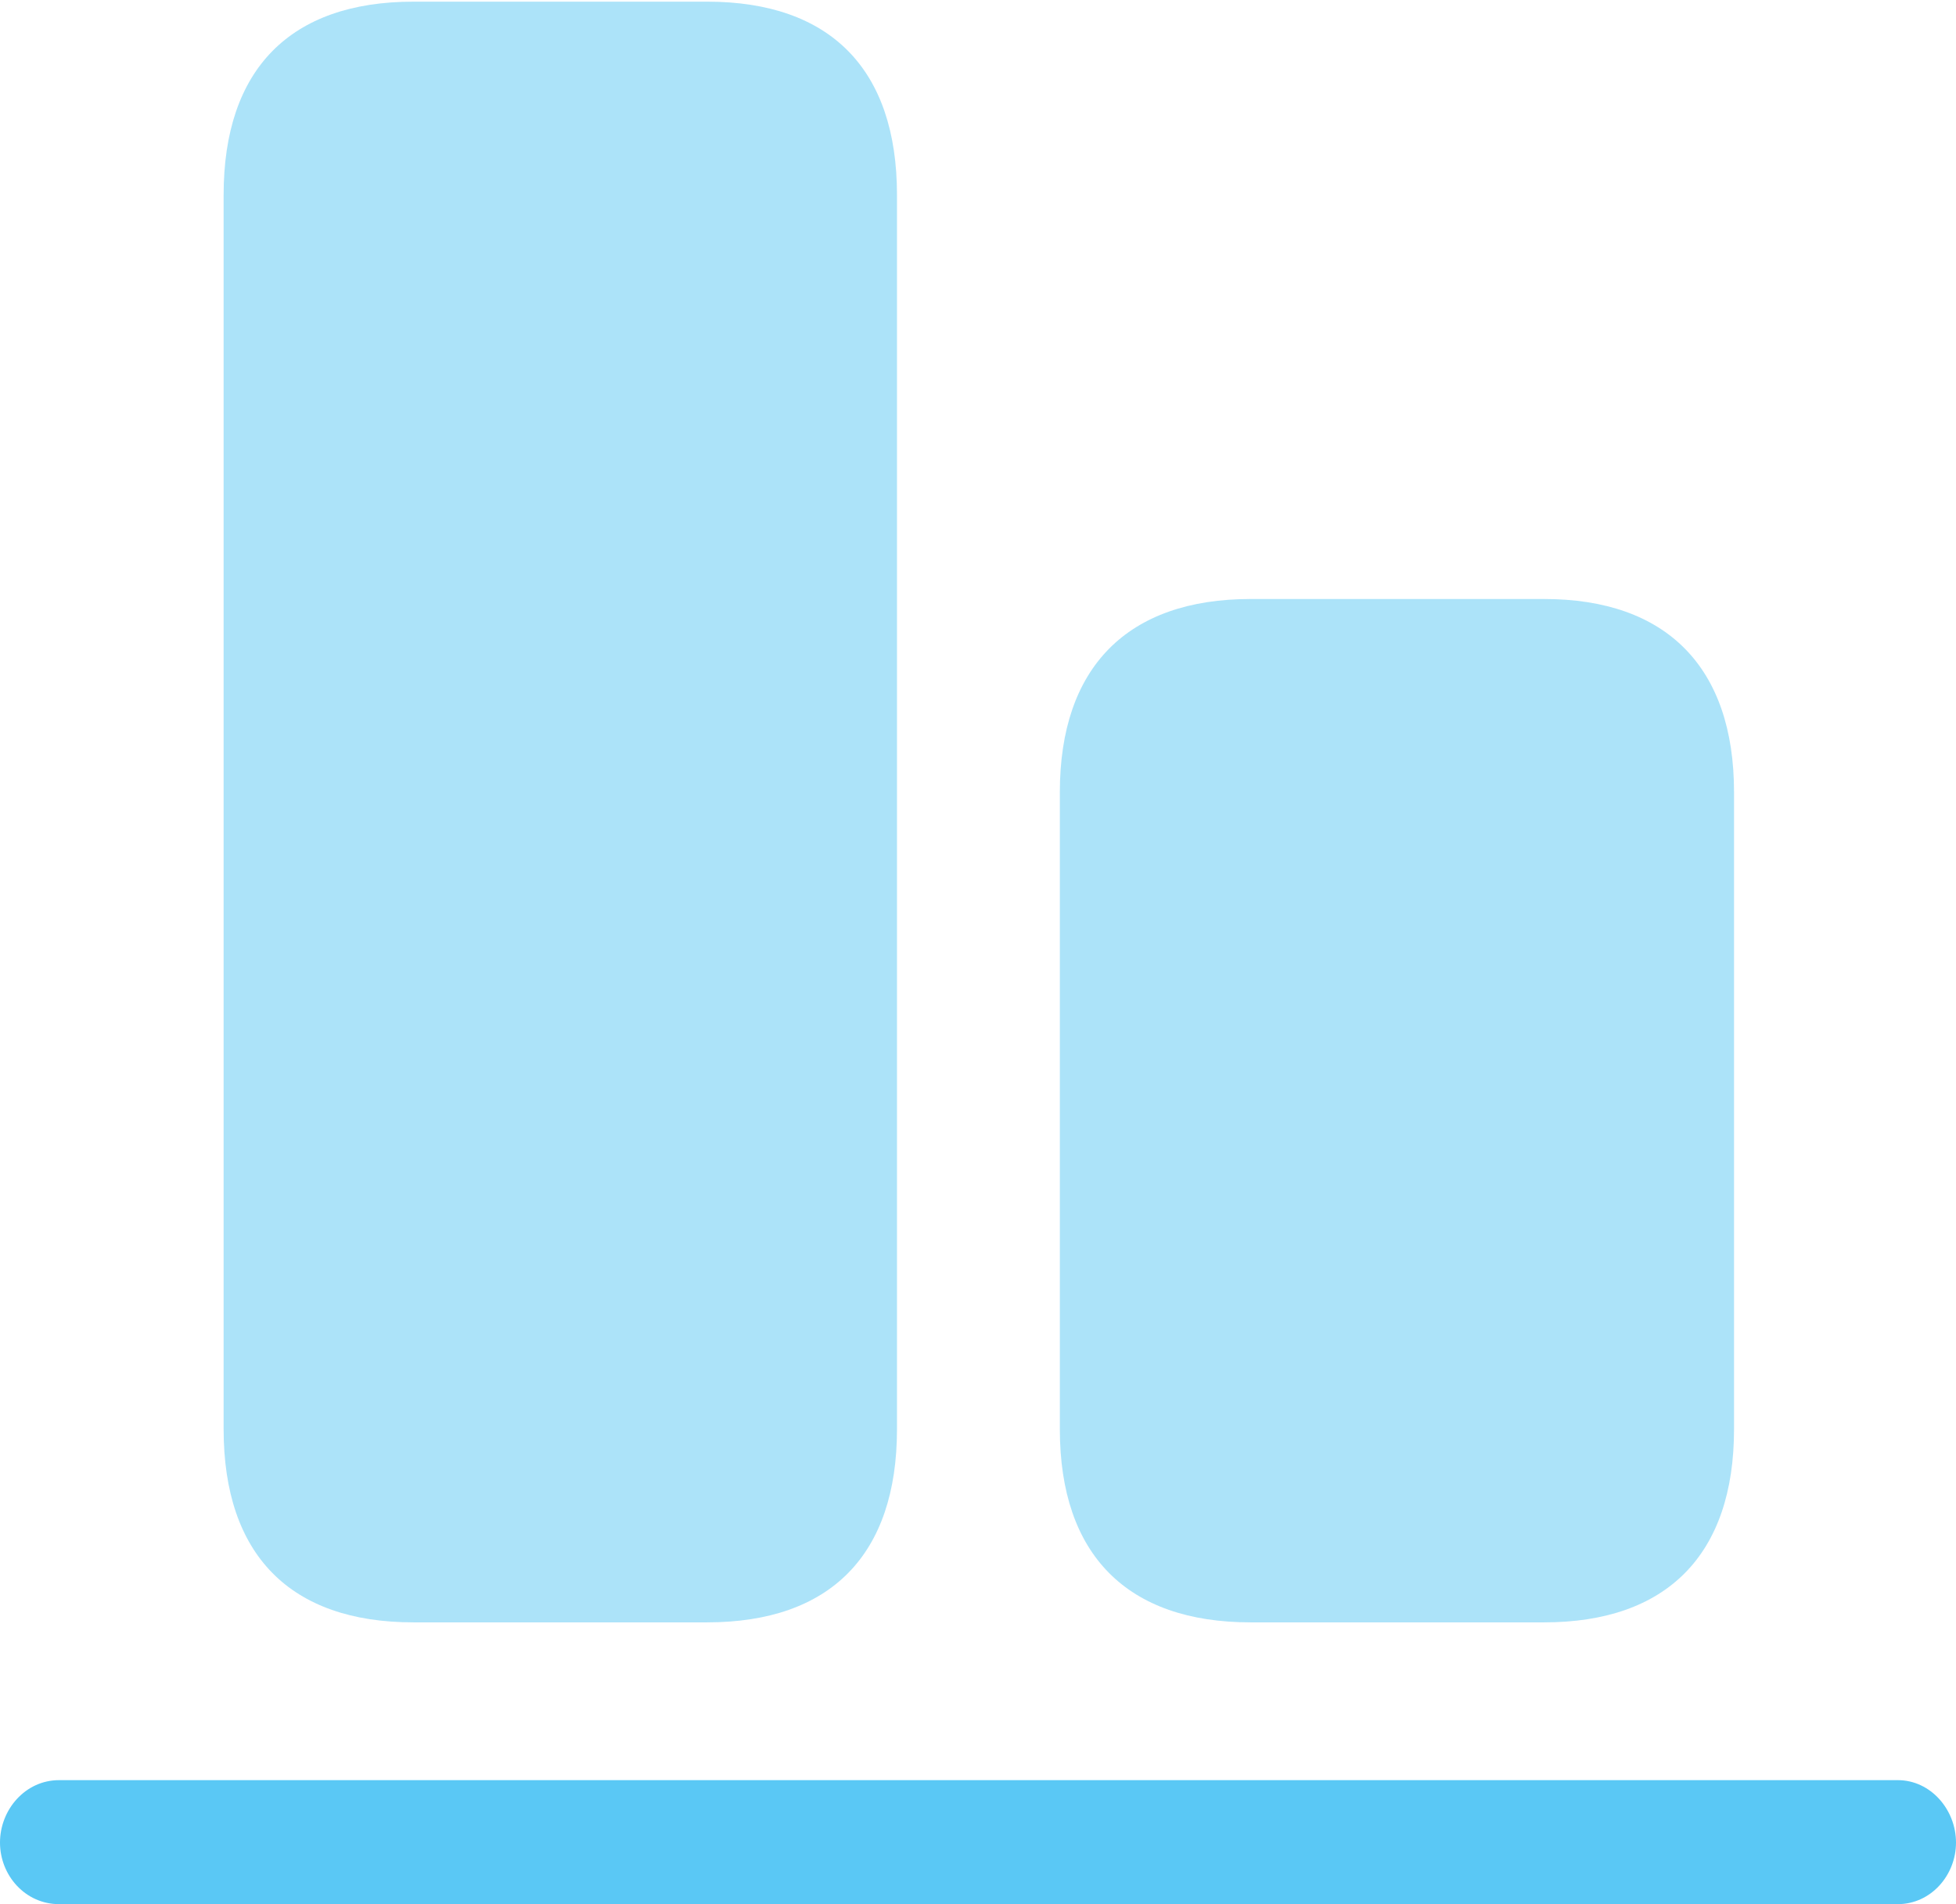 <?xml version="1.0" encoding="UTF-8"?>
<!--Generator: Apple Native CoreSVG 175.5-->
<!DOCTYPE svg
PUBLIC "-//W3C//DTD SVG 1.1//EN"
       "http://www.w3.org/Graphics/SVG/1.1/DTD/svg11.dtd">
<svg version="1.1" xmlns="http://www.w3.org/2000/svg" xmlns:xlink="http://www.w3.org/1999/xlink" width="28.296" height="27.551">
 <g>
  <rect height="27.551" opacity="0" width="28.296" x="0" y="0"/>
  <path d="M5.981 23.474L10.229 23.474C12.012 23.474 12.976 22.498 12.976 20.679L12.976 2.82C12.976 1.001 12.012 0.024 10.229 0.024L5.981 0.024C4.199 0.024 3.235 1.001 3.235 2.82L3.235 20.679C3.235 22.498 4.199 23.474 5.981 23.474ZM18.091 23.474L22.339 23.474C24.109 23.474 25.085 22.498 25.085 20.679L25.085 11.462C25.085 9.656 24.109 8.667 22.339 8.667L18.091 8.667C16.309 8.667 15.332 9.656 15.332 11.462L15.332 20.679C15.332 22.498 16.309 23.474 18.091 23.474Z" fill="#5ac8f5" fill-opacity="0.5"/>
  <path d="M0.854 27.551L27.454 27.551C27.93 27.551 28.296 27.136 28.296 26.66C28.296 26.184 27.93 25.757 27.454 25.757L0.854 25.757C0.366 25.757 0 26.184 0 26.66C0 27.136 0.366 27.551 0.854 27.551Z" fill="#5ac8f5"/>
 </g>
</svg>
